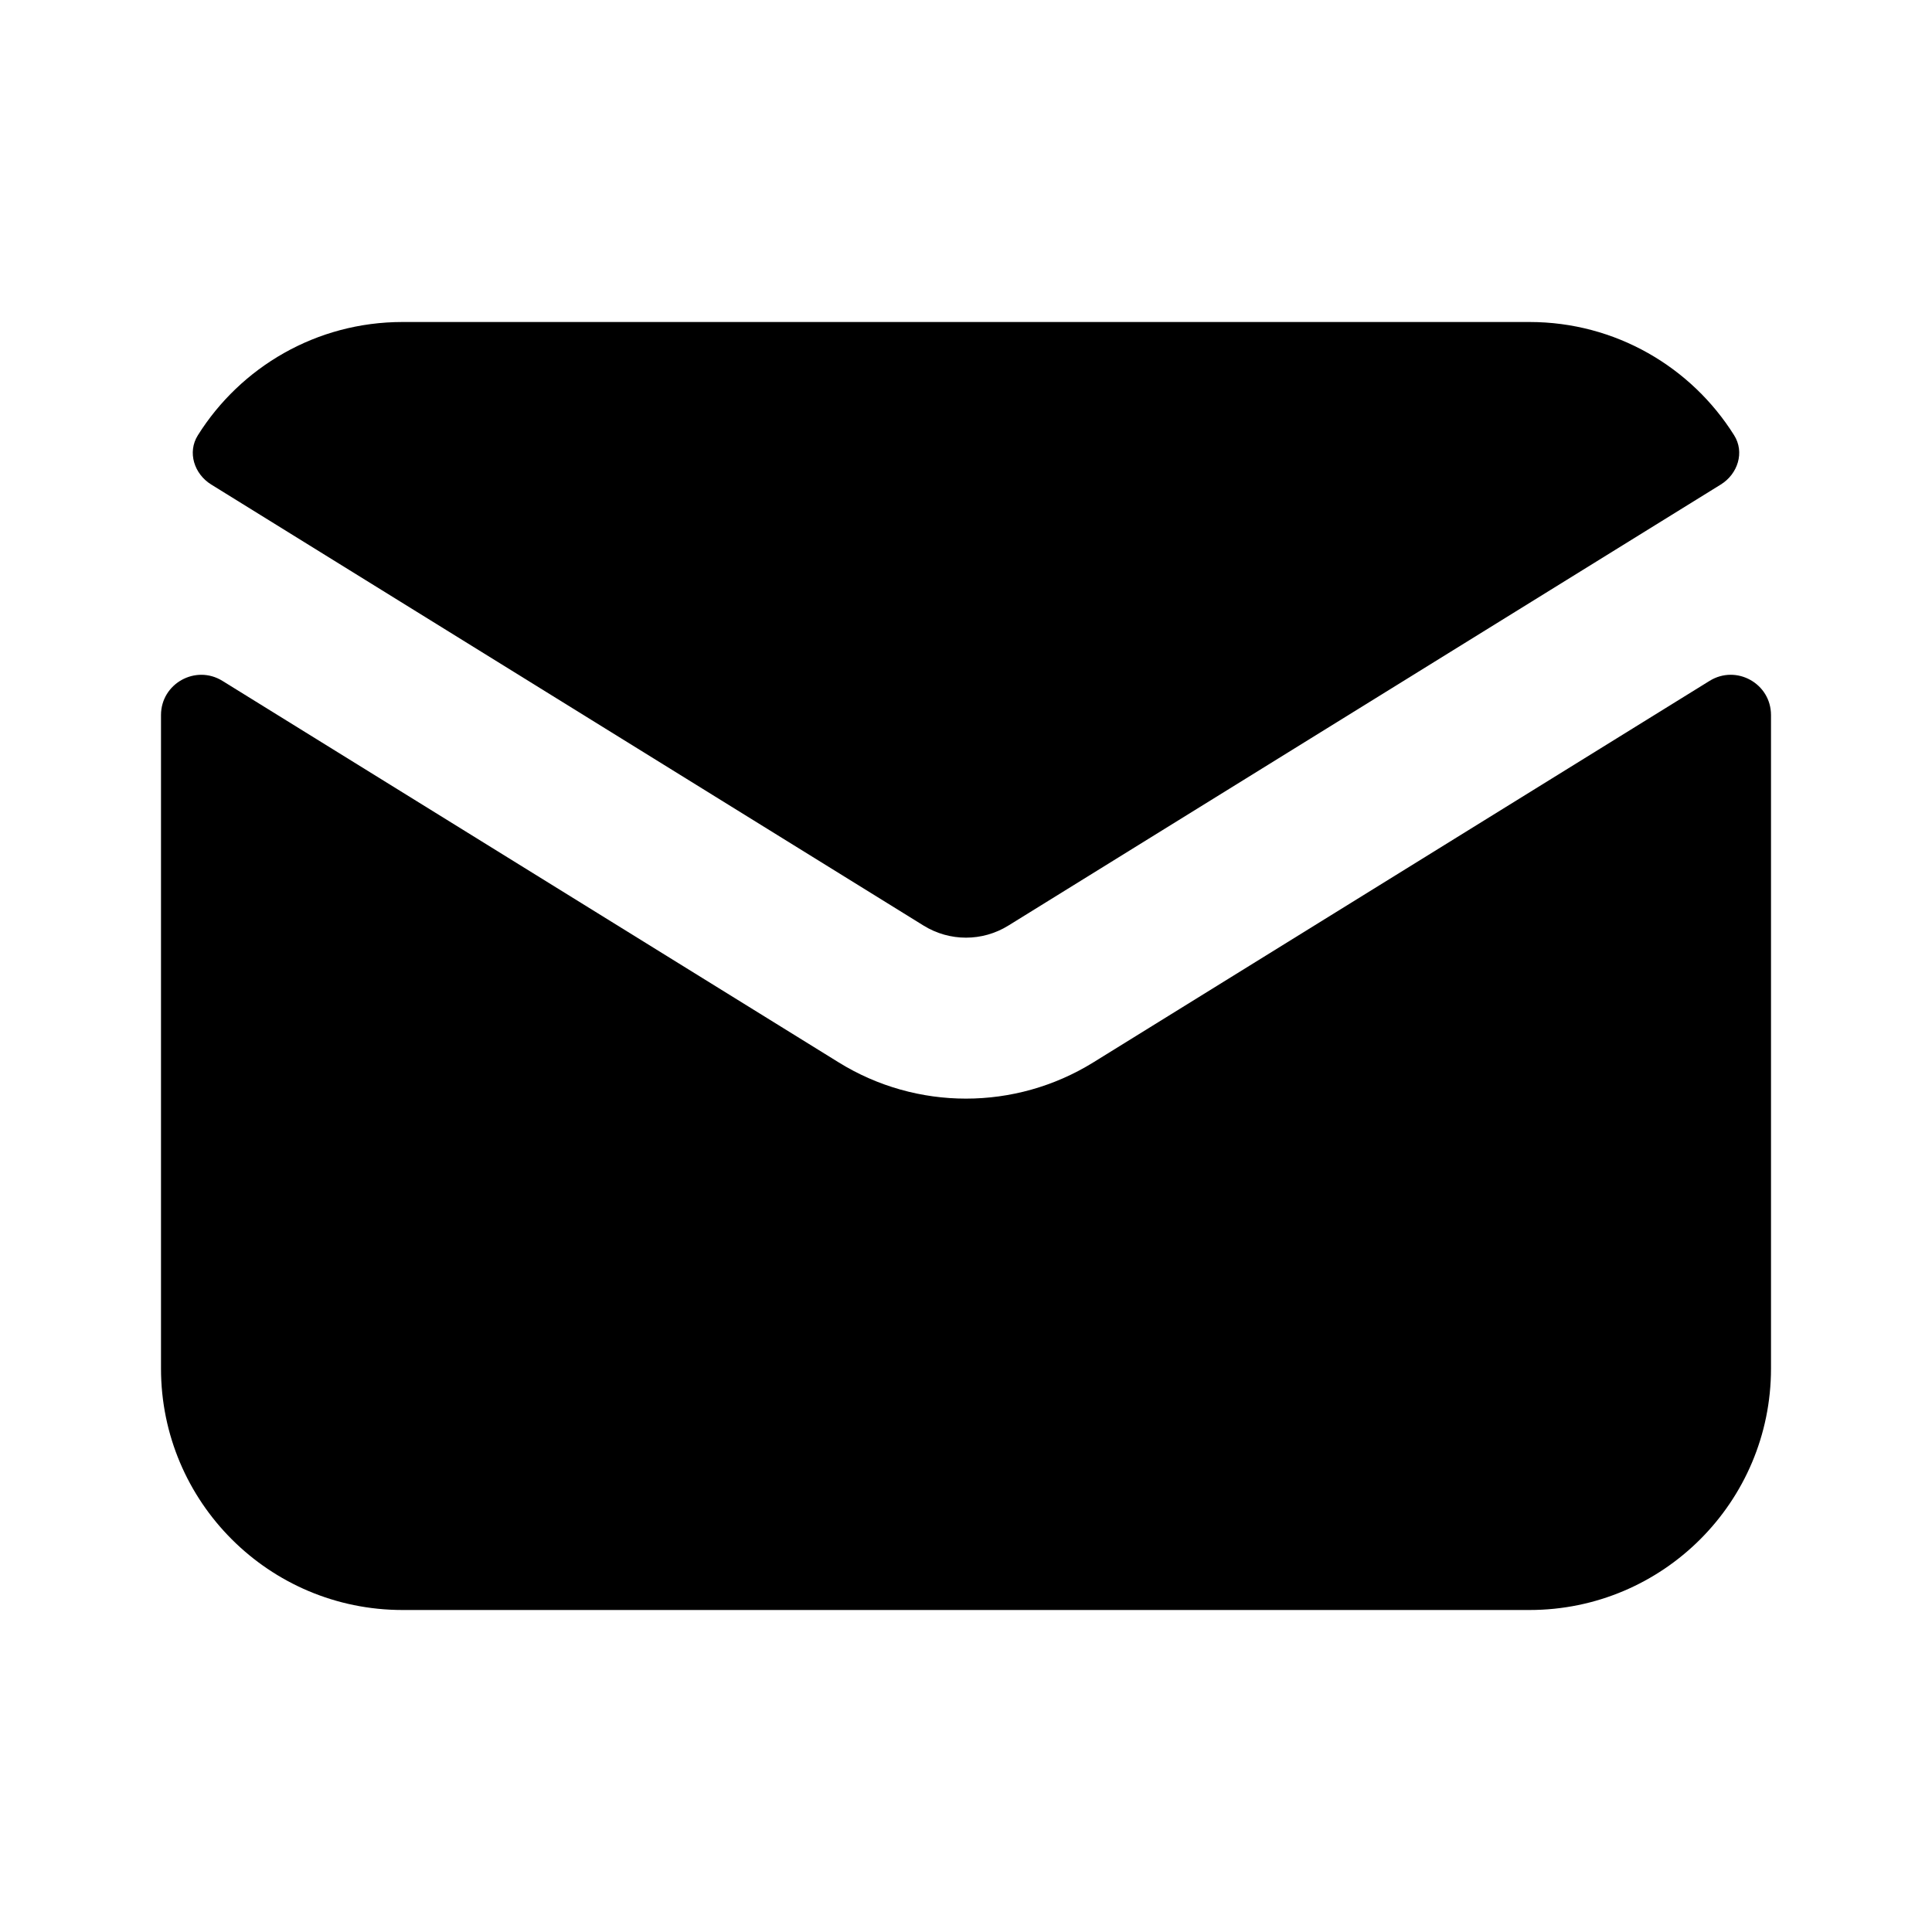 <svg width="24" height="24" viewBox="0 0 24 24" fill="none" xmlns="http://www.w3.org/2000/svg">
<path d="M2.458 5.407C2.325 5.618 2.412 5.888 2.624 6.019L11.473 11.498C11.796 11.698 12.204 11.698 12.526 11.498L21.376 6.019C21.588 5.888 21.675 5.618 21.542 5.407C21.012 4.562 20.071 4 19 4H5C3.929 4 2.988 4.562 2.458 5.407Z" fill="black"/>
<path d="M22 8.883C22 8.491 21.57 8.252 21.237 8.458L13.579 13.199C12.611 13.797 11.388 13.797 10.421 13.199L2.763 8.458C2.43 8.252 2 8.492 2 8.883V17C2 18.657 3.343 20 5 20H19C20.657 20 22 18.657 22 17V8.883Z" fill="black"/>
</svg>
